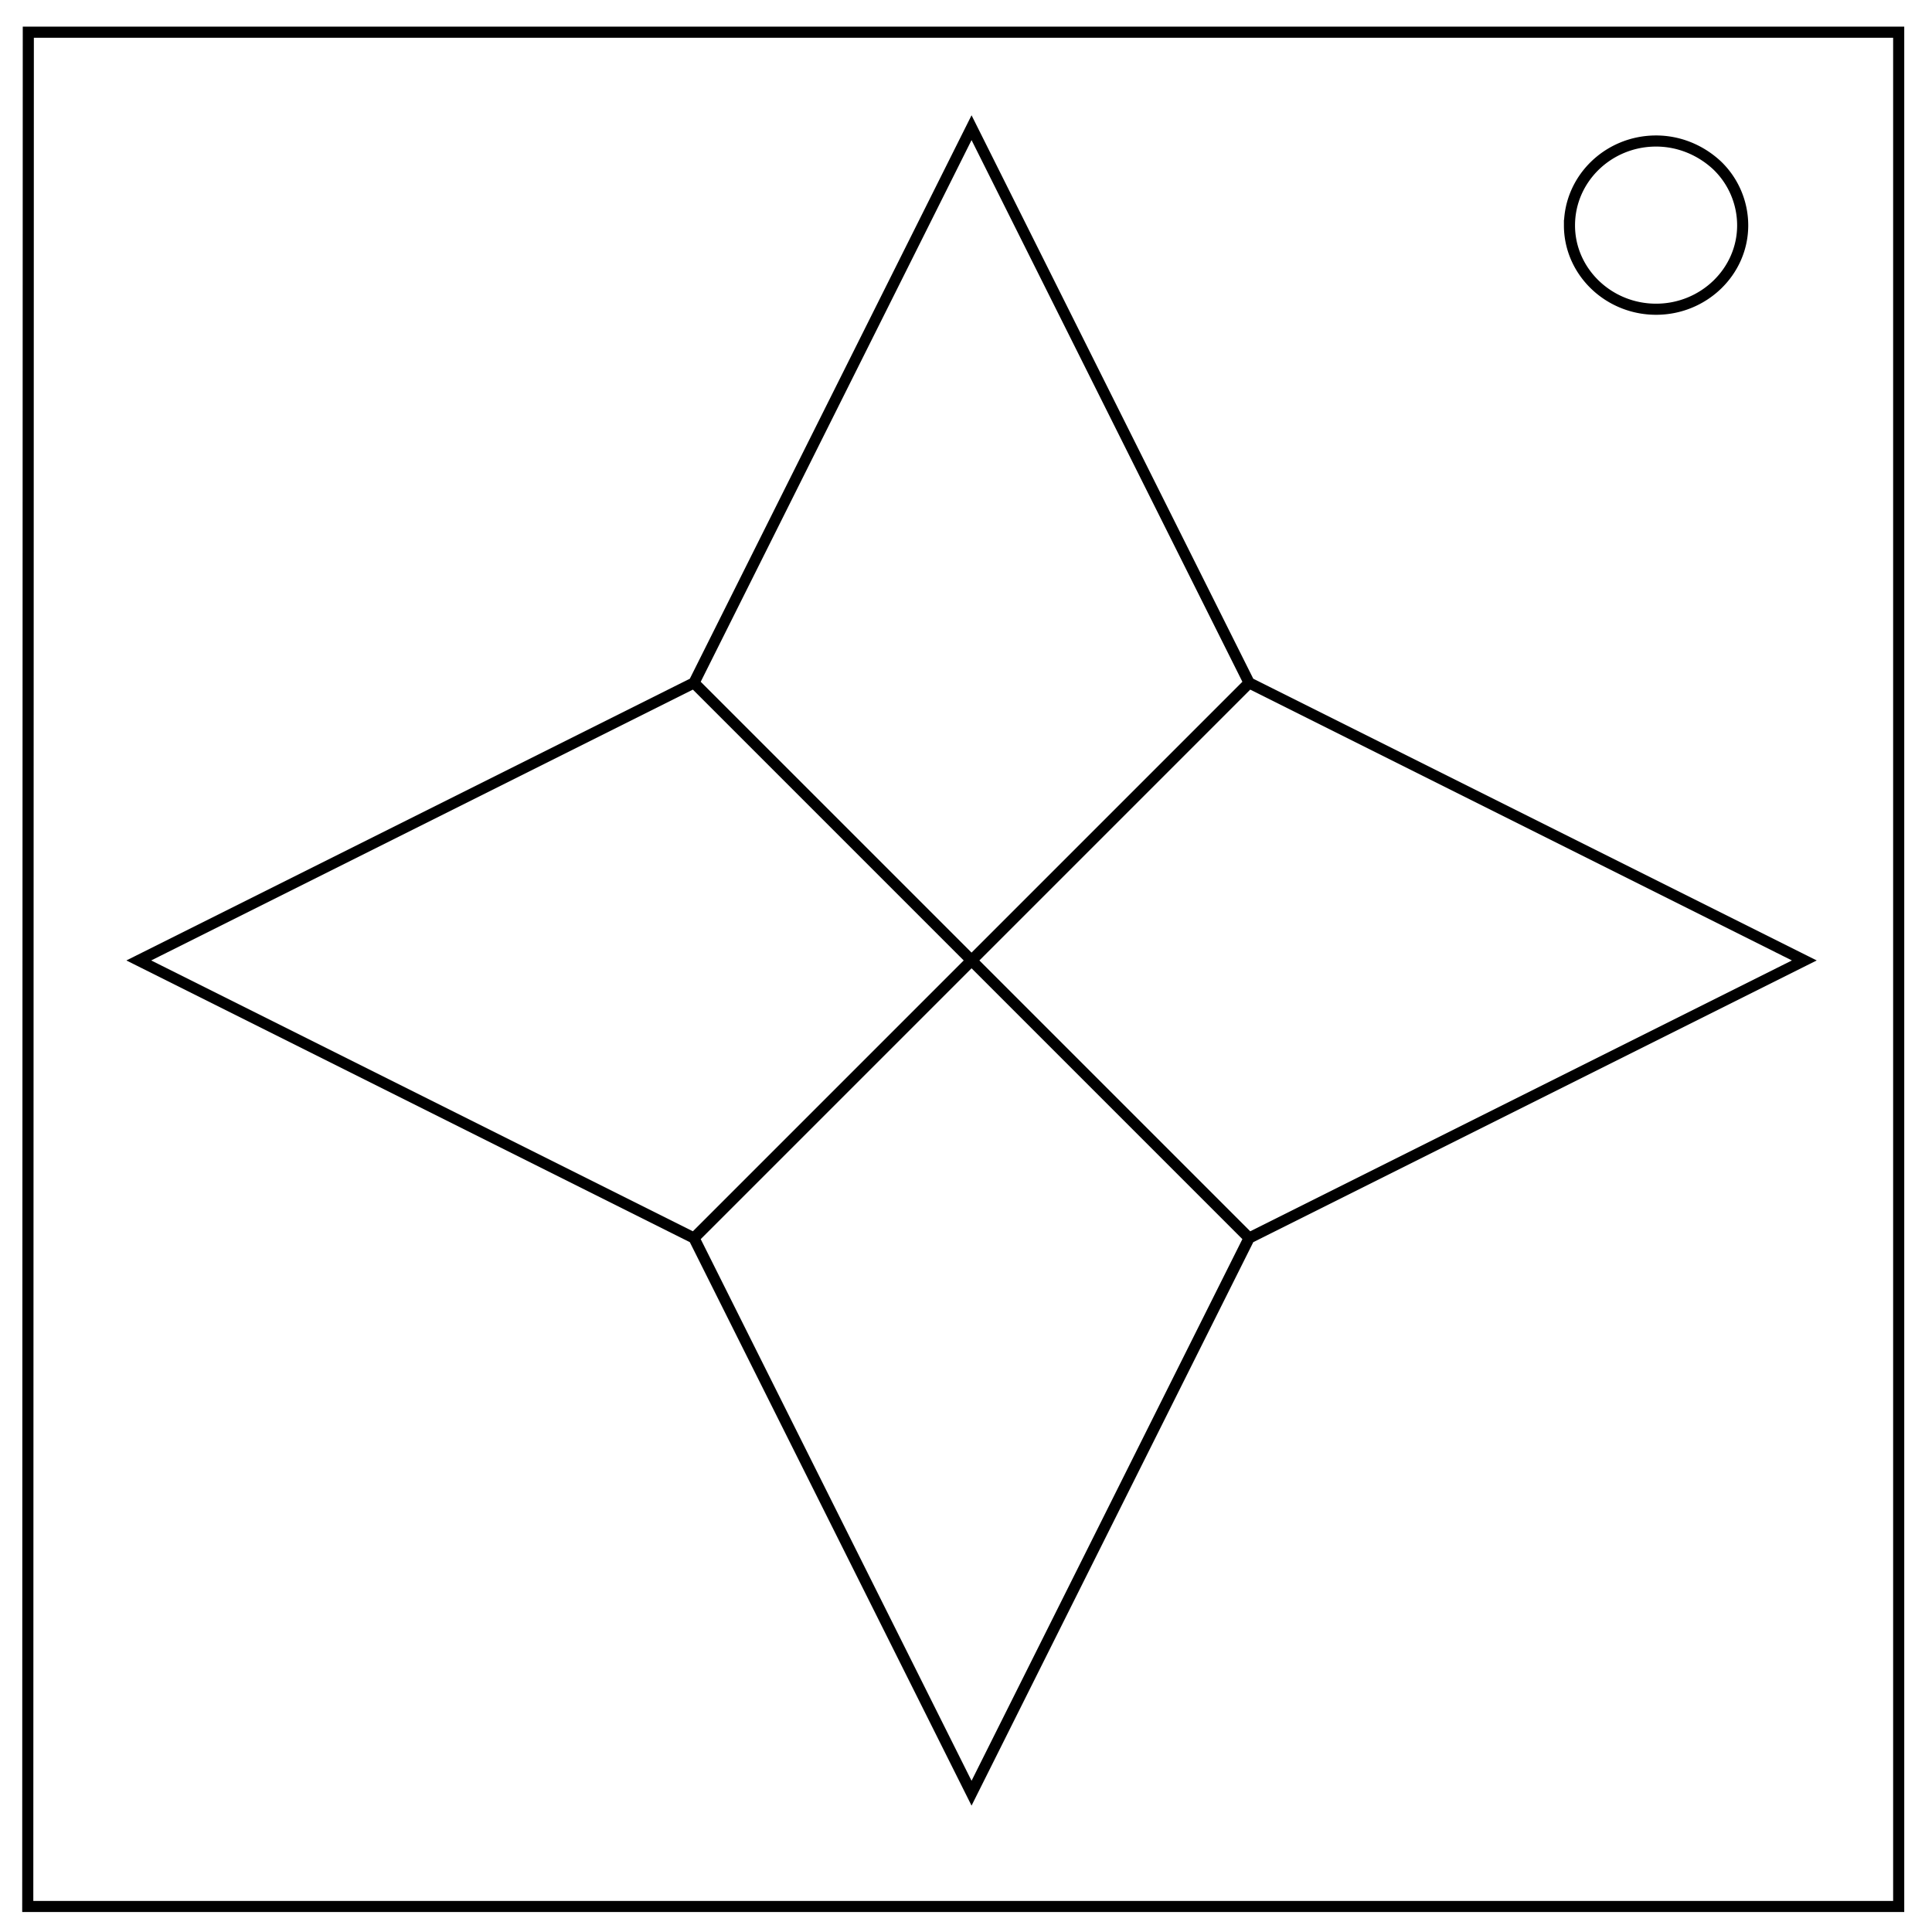 <svg xmlns="http://www.w3.org/2000/svg" fill="none" viewBox="0 0 348 348"><path stroke="#000" stroke-width="2" d="M125 123l50-100 50 100-50 50zm50 50l50-50 100 50-100 50zm-50 50l50-50 50 50-50 100zM25 173l100-50 50 50-50 50zM282.7 40.6c0-8.4 7-15.2 15.6-15.2 4.1 0 8 1.6 11 4.4a15 15 0 0 1 4.6 10.8c0 8.3-7 15.1-15.6 15.1s-15.6-6.8-15.6-15.1zM5.1 5.8H342v337.6H5z"/></svg>